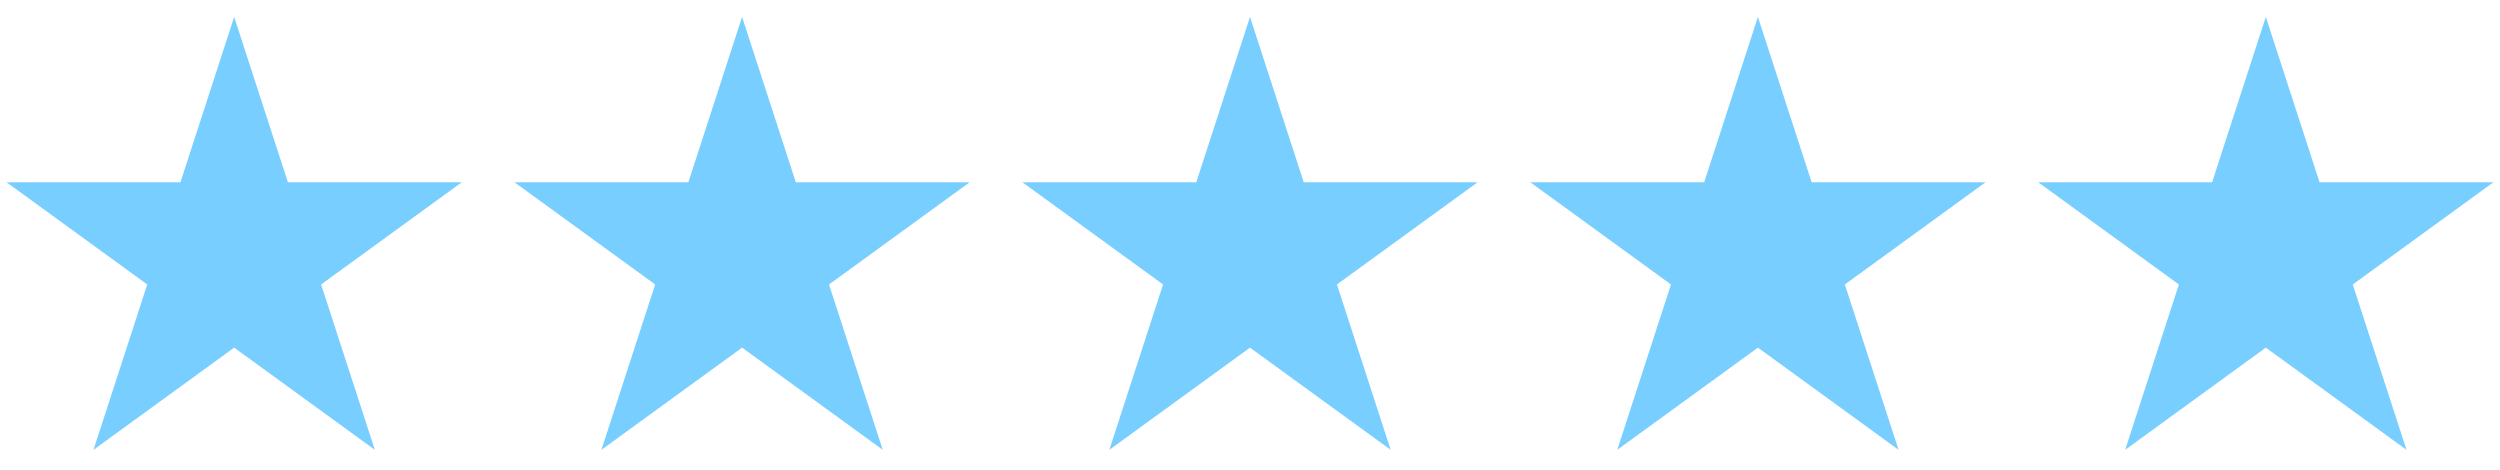 <svg id="Layer_1" data-name="Layer 1" xmlns="http://www.w3.org/2000/svg" viewBox="0 0 1927 362"><defs><style>.cls-1{fill:#78cfff;}.cls-2{fill:none;stroke:#78cfff;stroke-miterlimit:10;stroke-width:5px;}</style></defs><title>fiveArtboard 1 copy</title><polygon class="cls-1" points="1746.5 21.13 1786.1 143 1914.23 143 1810.57 218.32 1850.16 340.18 1746.5 264.87 1642.84 340.18 1682.43 218.32 1578.77 143 1706.9 143 1746.5 21.13"/><polygon class="cls-2" points="1746.5 21.13 1786.1 143 1914.23 143 1810.57 218.32 1850.16 340.18 1746.5 264.87 1642.84 340.18 1682.43 218.32 1578.77 143 1706.9 143 1746.5 21.13"/><polygon class="cls-1" points="1355 21.13 1394.6 143 1522.73 143 1419.07 218.32 1458.66 340.18 1355 264.87 1251.34 340.18 1290.93 218.32 1187.27 143 1315.4 143 1355 21.13"/><polygon class="cls-2" points="1355 21.13 1394.6 143 1522.73 143 1419.07 218.32 1458.66 340.18 1355 264.87 1251.34 340.18 1290.93 218.32 1187.27 143 1315.4 143 1355 21.13"/><polygon class="cls-1" points="963.5 21.13 1003.1 143 1131.23 143 1027.57 218.32 1067.16 340.18 963.5 264.87 859.84 340.18 899.43 218.32 795.77 143 923.9 143 963.5 21.13"/><polygon class="cls-2" points="963.5 21.13 1003.1 143 1131.23 143 1027.57 218.32 1067.16 340.18 963.5 264.87 859.84 340.18 899.43 218.32 795.77 143 923.9 143 963.5 21.13"/><polygon class="cls-1" points="572 21.13 611.6 143 739.73 143 636.07 218.32 675.66 340.18 572 264.87 468.33 340.18 507.93 218.32 404.27 143 532.4 143 572 21.13"/><polygon class="cls-2" points="572 21.13 611.6 143 739.73 143 636.07 218.32 675.66 340.18 572 264.87 468.33 340.18 507.93 218.32 404.27 143 532.4 143 572 21.13"/><polygon class="cls-1" points="180.5 21.13 220.1 143 348.23 143 244.57 218.32 284.17 340.18 180.5 264.87 76.83 340.18 116.43 218.32 12.77 143 140.9 143 180.5 21.13"/><polygon class="cls-2" points="180.5 21.13 220.1 143 348.23 143 244.57 218.32 284.17 340.18 180.5 264.87 76.83 340.18 116.43 218.32 12.77 143 140.9 143 180.5 21.13"/></svg>